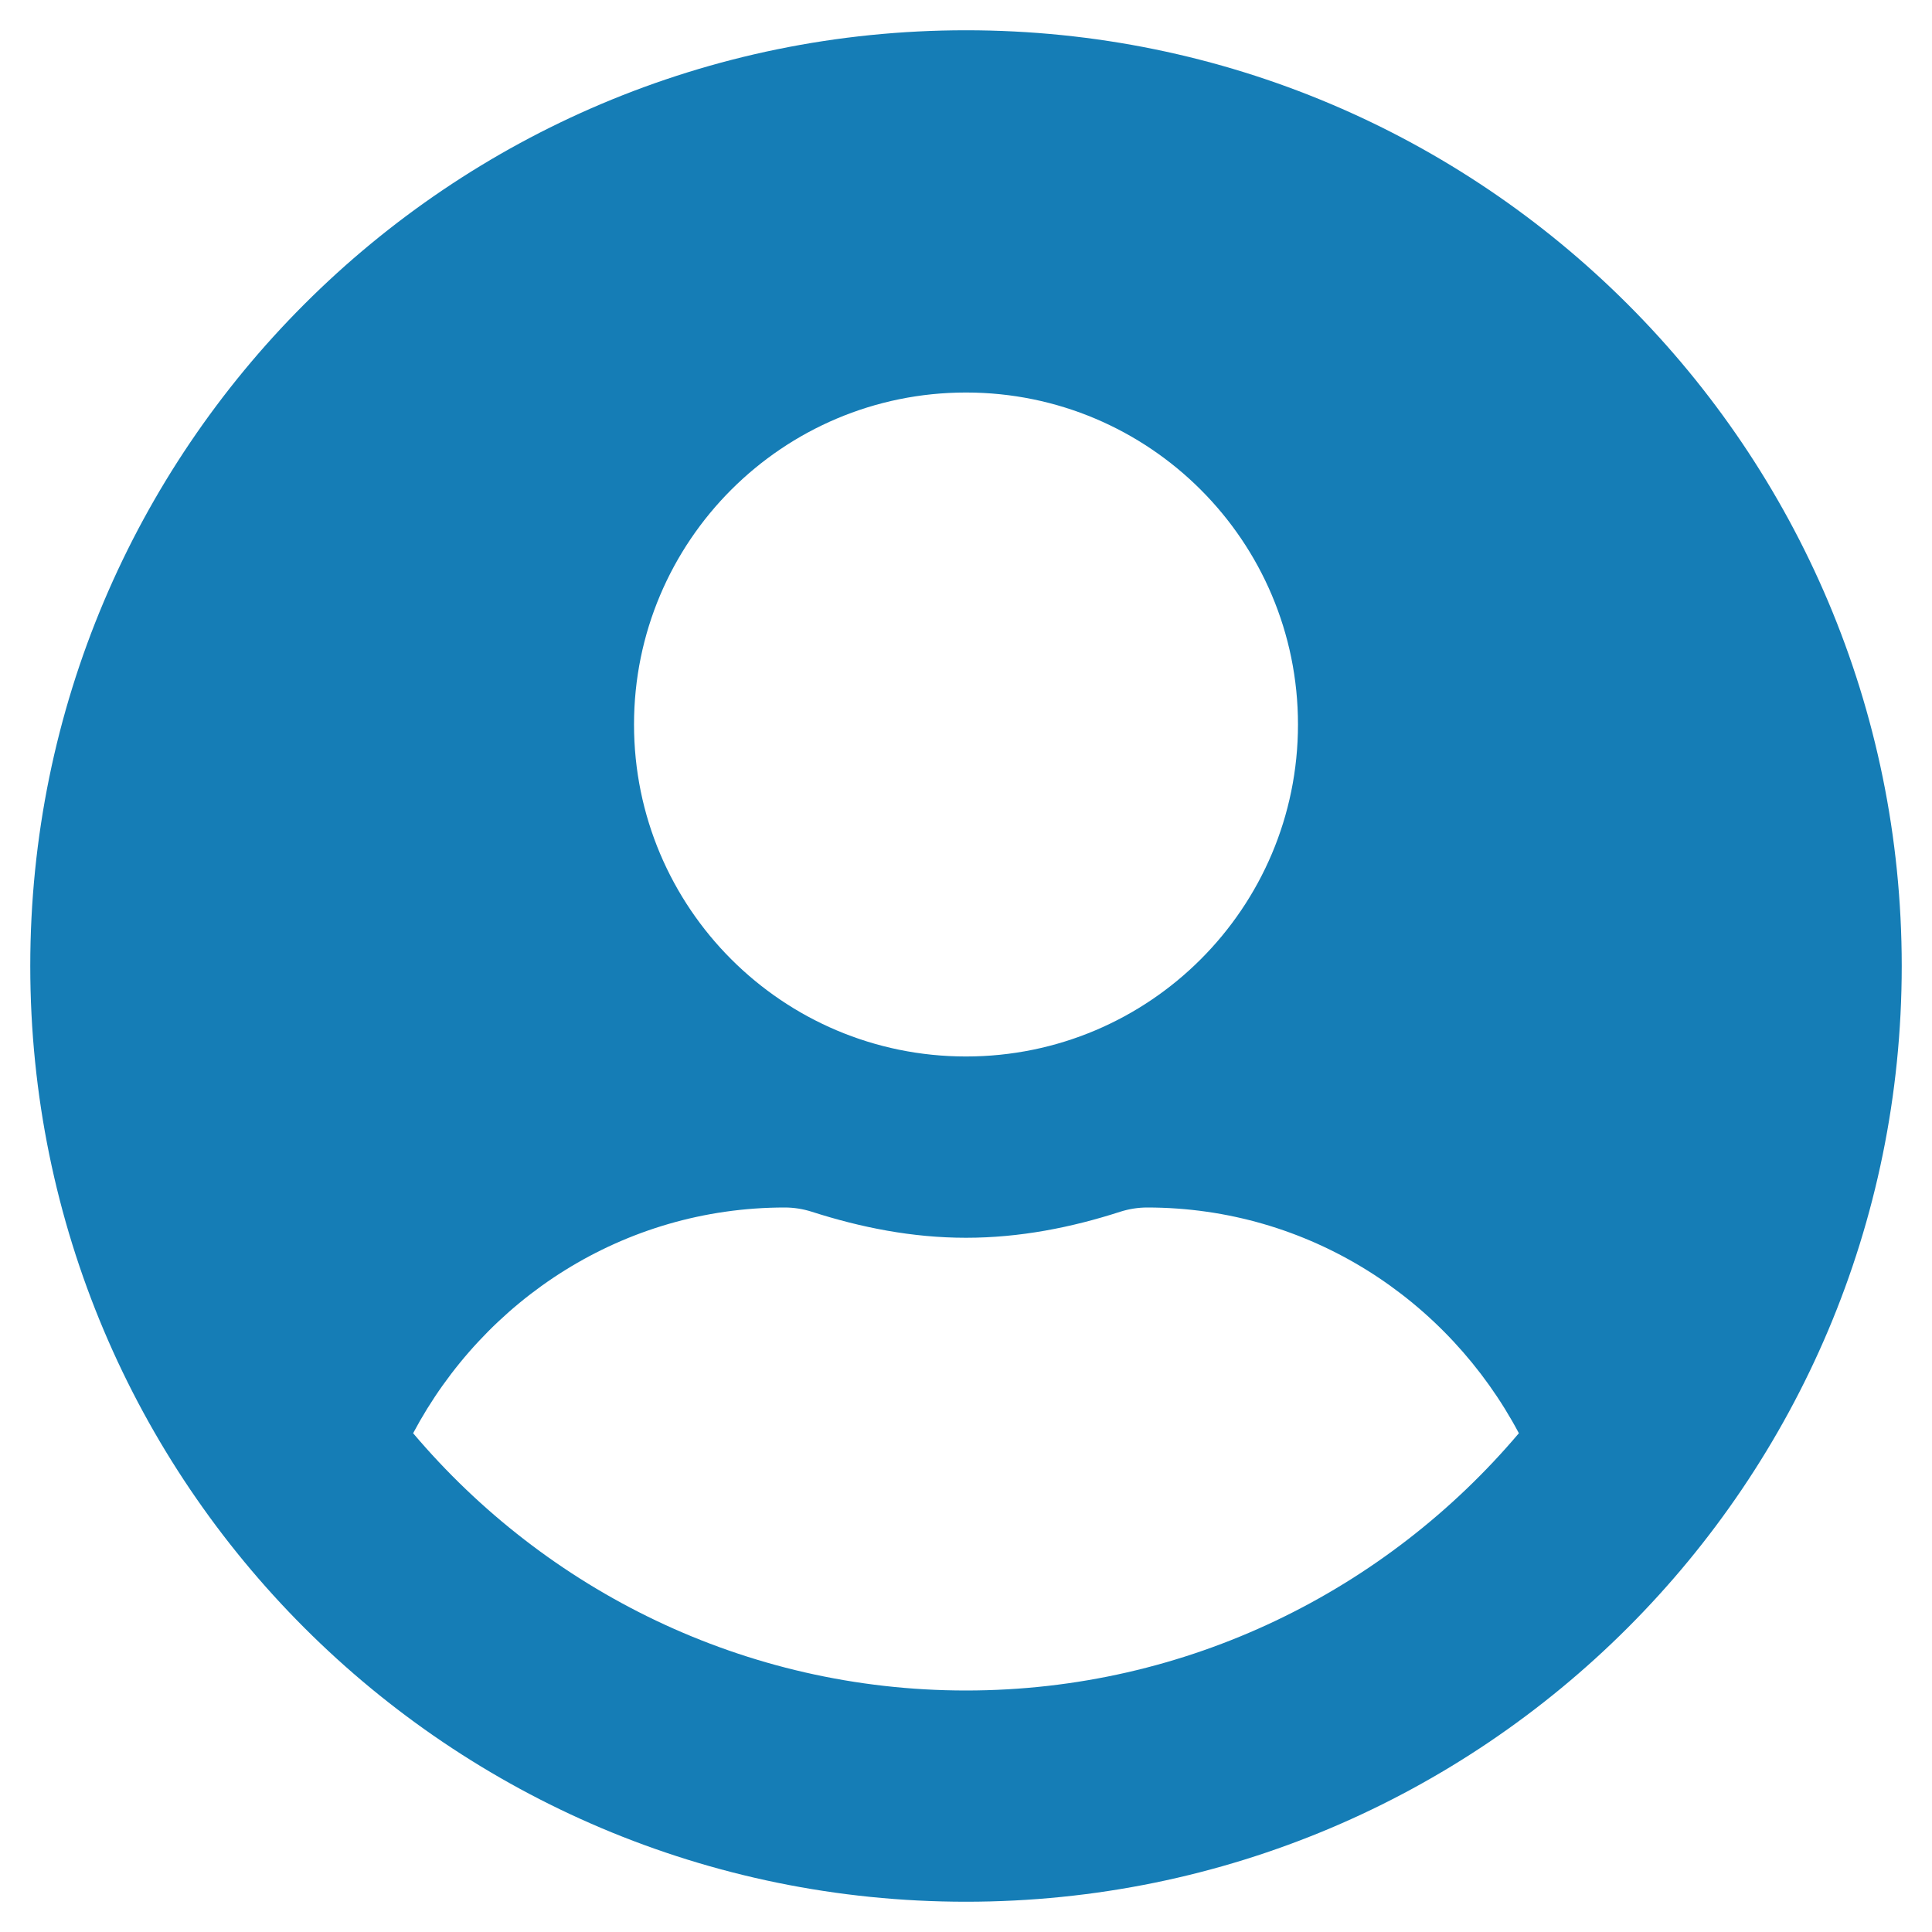 <svg width="12" height="12" viewBox="0 0 12 12" fill="none" xmlns="http://www.w3.org/2000/svg">
<g clip-path="url(#clip0_45_215)">
<path d="M6 0.188C2.789 0.188 0.188 2.789 0.188 6C0.188 9.211 2.789 11.812 6 11.812C9.211 11.812 11.812 9.211 11.812 6C11.812 2.789 9.211 0.188 6 0.188ZM6 2.438C7.139 2.438 8.062 3.361 8.062 4.5C8.062 5.639 7.139 6.562 6 6.562C4.861 6.562 3.938 5.639 3.938 4.5C3.938 3.361 4.861 2.438 6 2.438ZM6 10.5C4.624 10.5 3.391 9.877 2.566 8.902C3.007 8.072 3.87 7.5 4.875 7.5C4.931 7.5 4.987 7.509 5.041 7.526C5.346 7.624 5.665 7.688 6 7.688C6.335 7.688 6.656 7.624 6.959 7.526C7.013 7.509 7.069 7.5 7.125 7.5C8.13 7.5 8.993 8.072 9.434 8.902C8.609 9.877 7.376 10.5 6 10.5Z" fill="#157DB6"/>
</g>
<defs>
<clipPath id="clip0_45_215">
<rect width="12" height="12" fill="white"/>
</clipPath>
</defs>
</svg>
